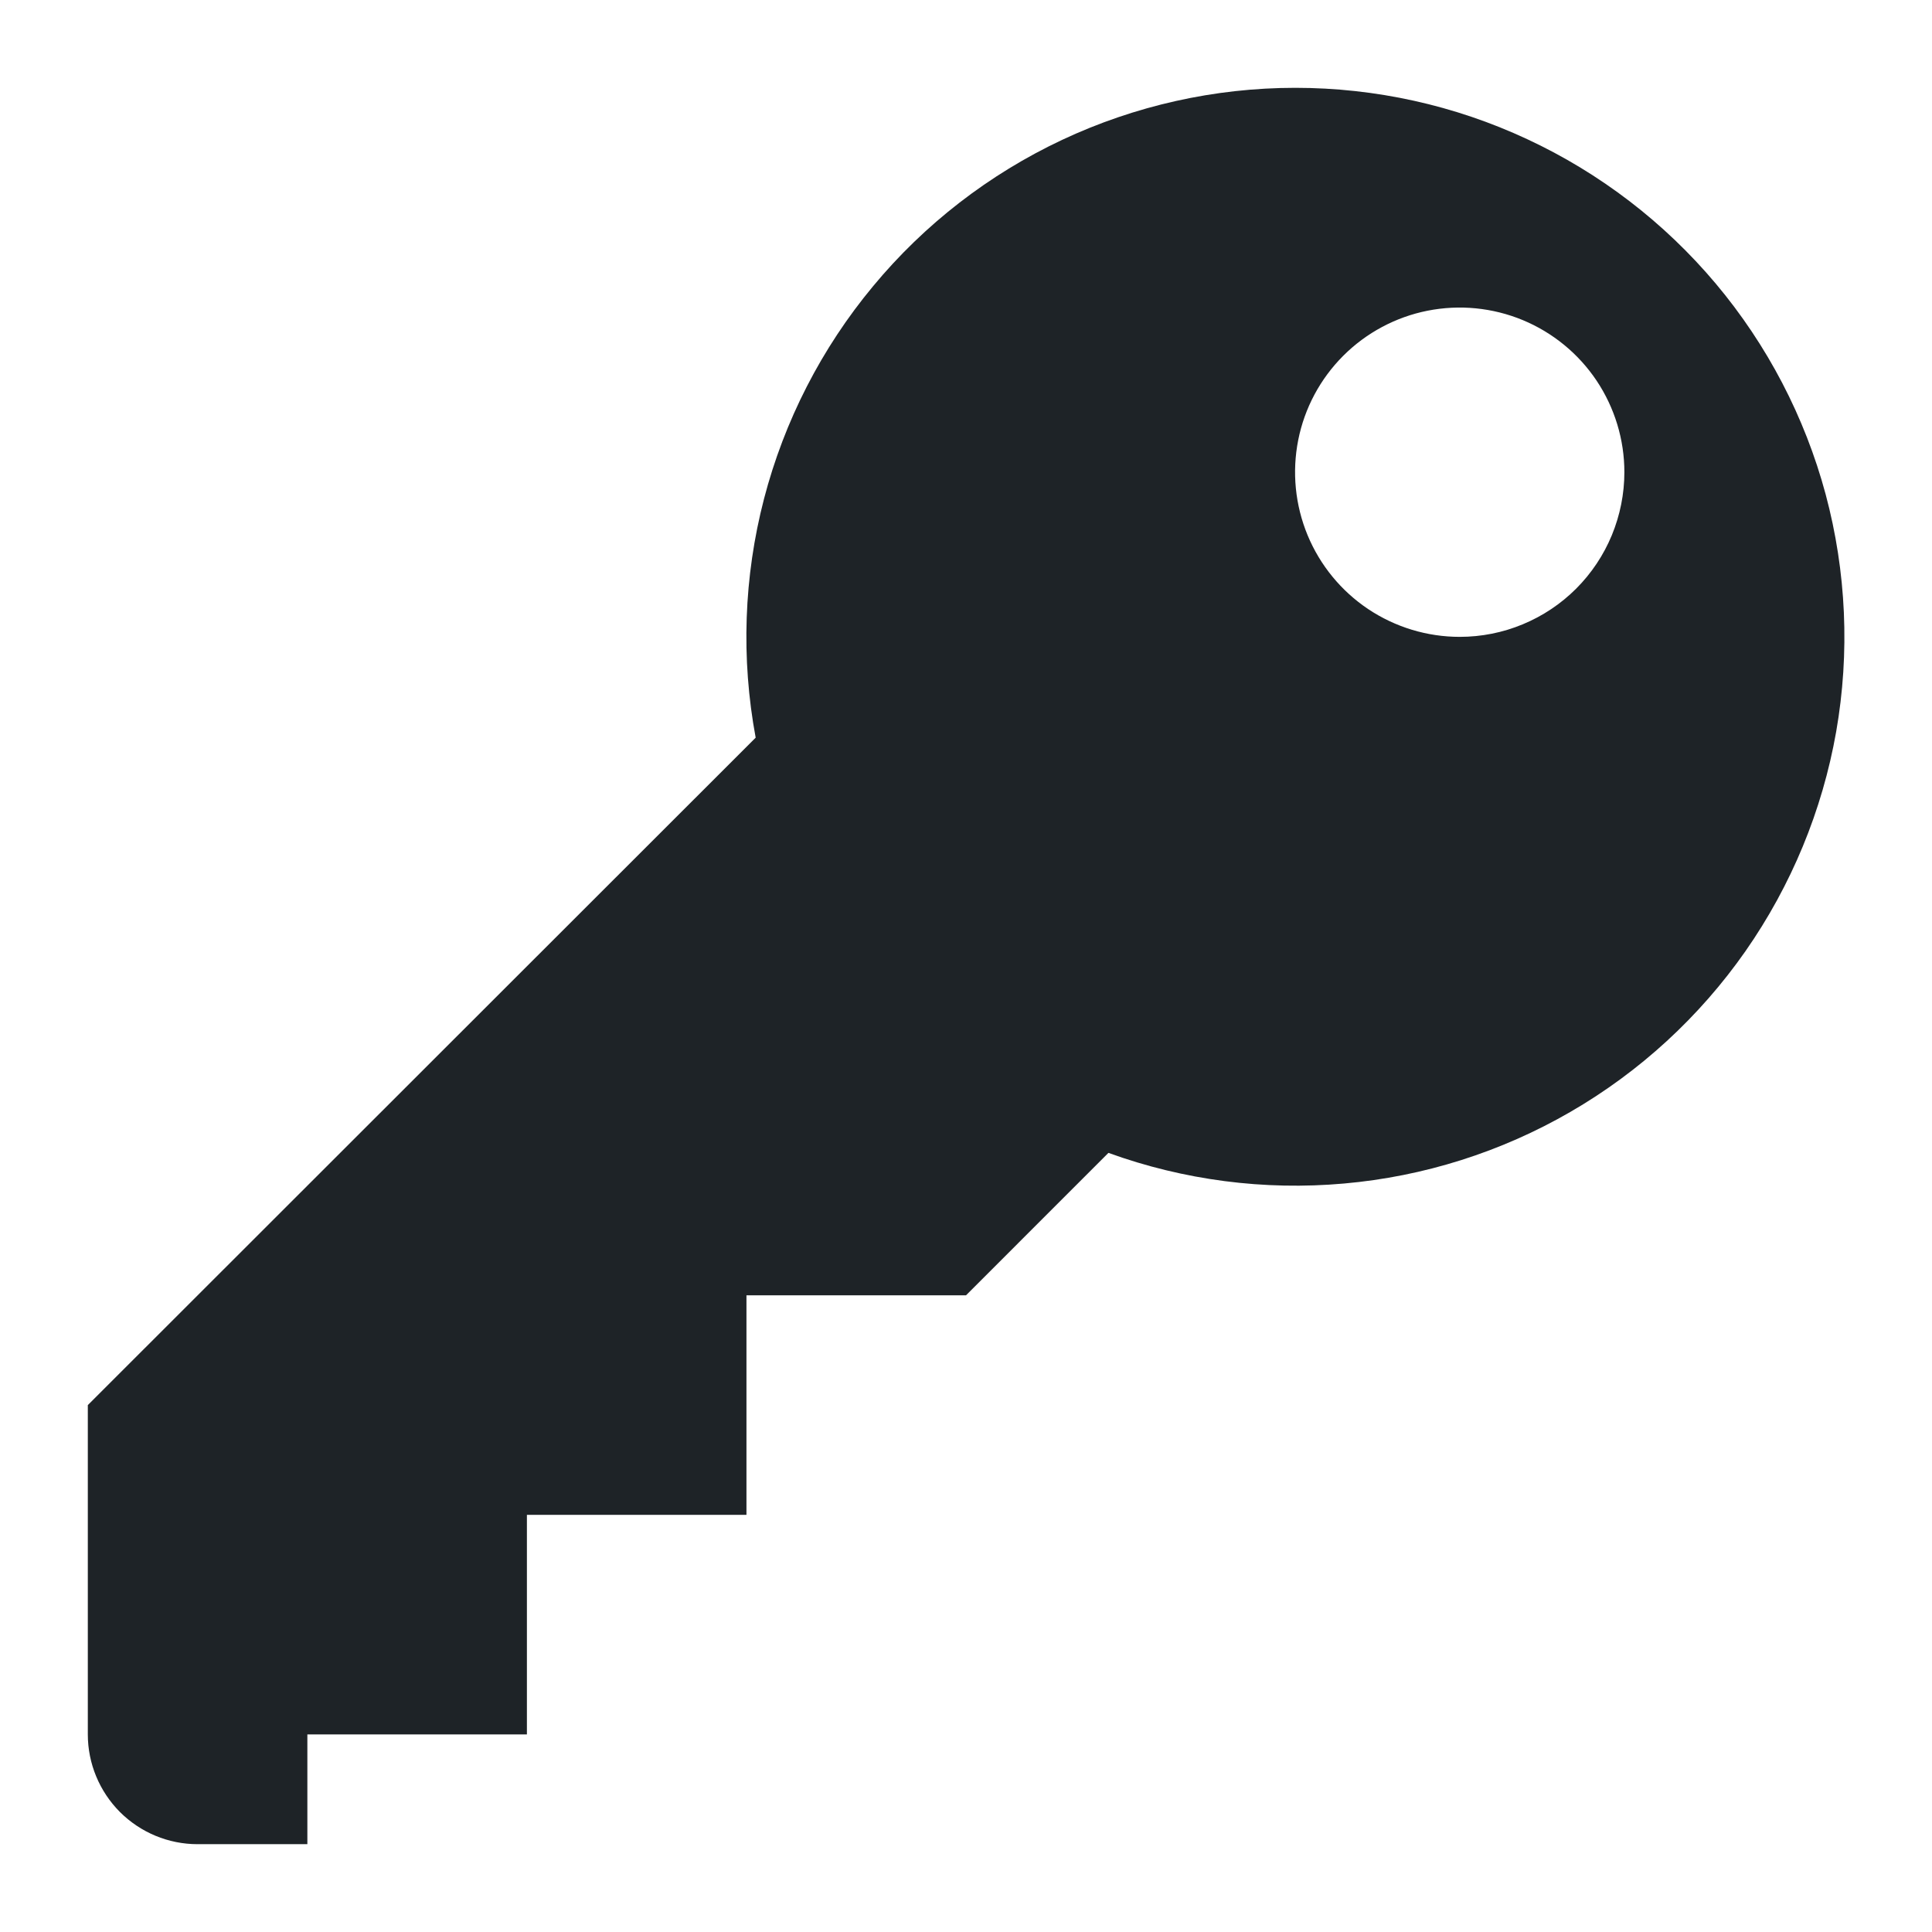 <svg width="22" height="22" viewBox="0 0 22 22" fill="none" xmlns="http://www.w3.org/2000/svg">
<path d="M14.75 1C13.832 1 12.925 1.203 12.094 1.593C11.263 1.984 10.528 2.552 9.942 3.259C9.355 3.965 8.931 4.792 8.7 5.68C8.469 6.569 8.437 7.497 8.605 8.4L1 16V19.75C1 20.081 1.132 20.399 1.366 20.634C1.601 20.868 1.918 21 2.25 21H3.5V19.75H6V17.25H8.5V14.75H11L12.622 13.128C13.48 13.439 14.396 13.558 15.304 13.477C16.213 13.397 17.094 13.118 17.883 12.661C18.673 12.204 19.353 11.579 19.876 10.831C20.398 10.083 20.751 9.23 20.909 8.331C21.066 7.433 21.025 6.51 20.789 5.629C20.552 4.748 20.125 3.929 19.538 3.23C18.951 2.532 18.218 1.97 17.391 1.585C16.564 1.199 15.662 1 14.75 1ZM16.622 7.252C16.251 7.252 15.889 7.142 15.58 6.936C15.272 6.73 15.032 6.437 14.89 6.095C14.748 5.752 14.711 5.375 14.783 5.011C14.855 4.647 15.034 4.313 15.296 4.051C15.558 3.789 15.893 3.61 16.256 3.538C16.62 3.466 16.997 3.503 17.34 3.645C17.682 3.787 17.975 4.027 18.181 4.335C18.387 4.644 18.497 5.006 18.497 5.377C18.497 5.623 18.448 5.867 18.354 6.095C18.26 6.322 18.122 6.529 17.948 6.703C17.774 6.877 17.567 7.015 17.34 7.109C17.112 7.204 16.868 7.252 16.622 7.252Z" fill="#1E2327"/>
</svg>
